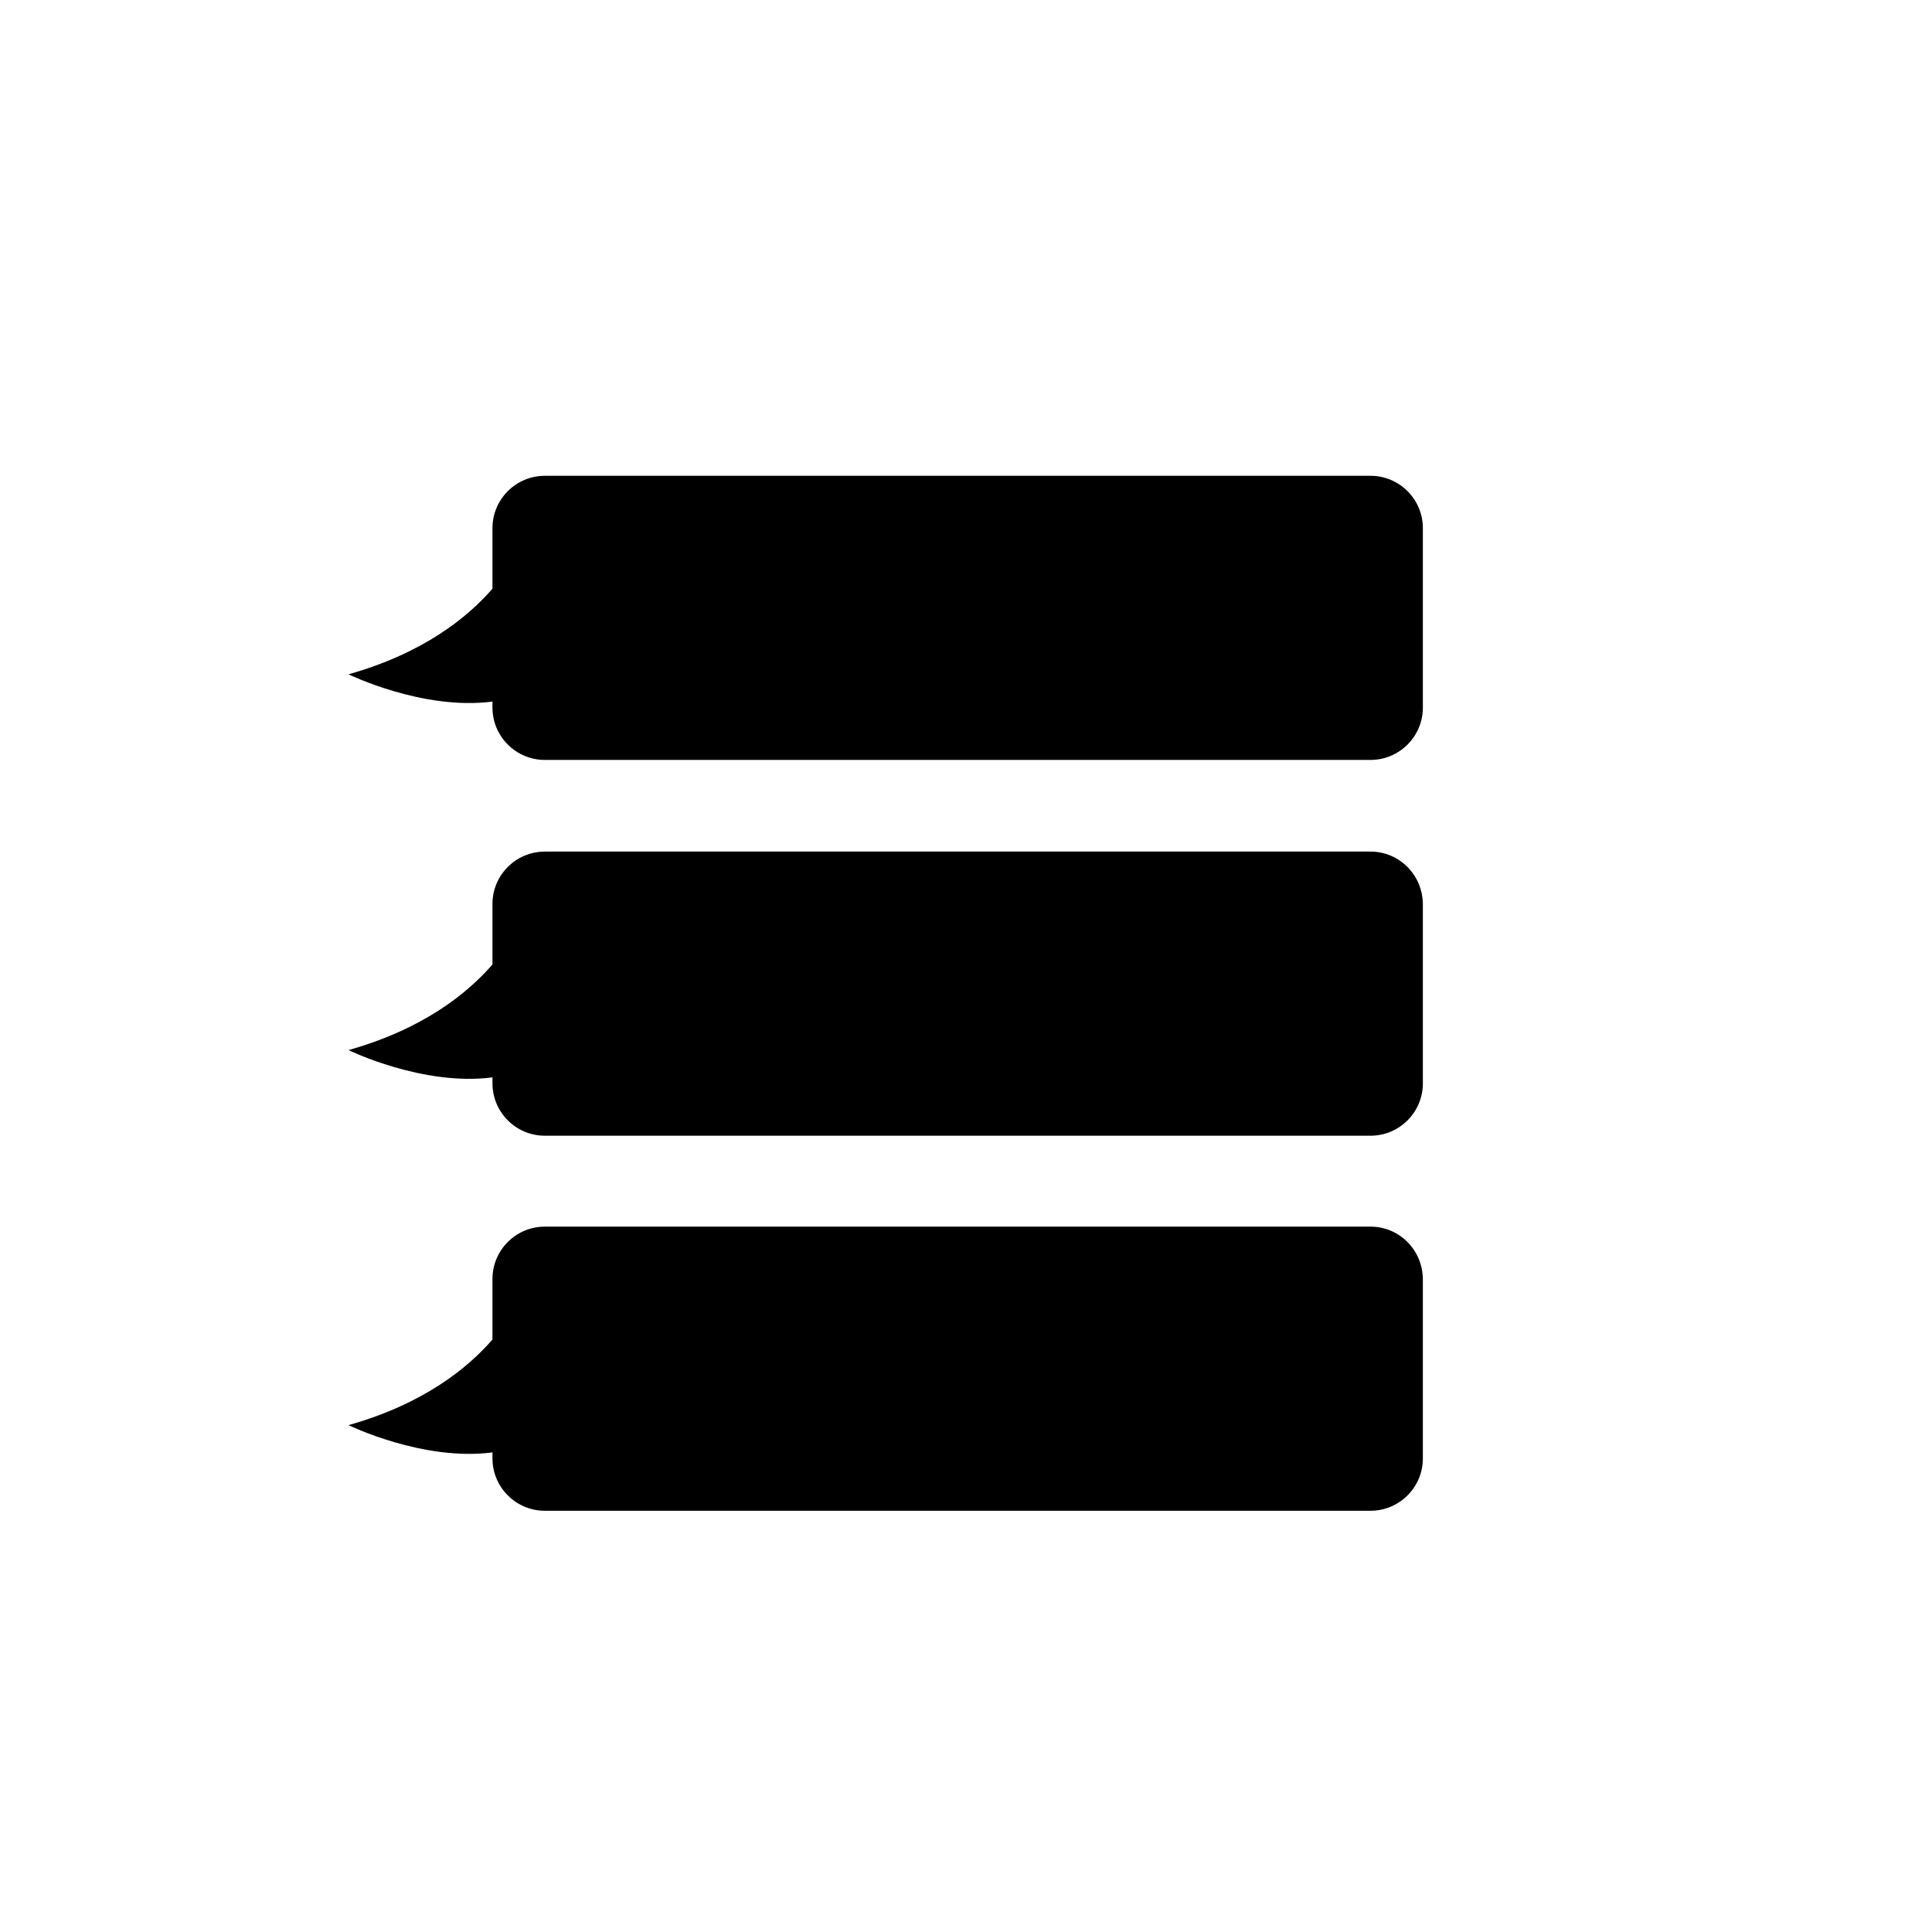 <?xml version="1.0" encoding="utf-8"?>
<!-- Generator: Adobe Illustrator 21.1.0, SVG Export Plug-In . SVG Version: 6.00 Build 0)  -->
<svg version="1.1" id="Layer_1" xmlns="http://www.w3.org/2000/svg" xmlns:xlink="http://www.w3.org/1999/xlink" x="0px" y="0px"
	 viewBox="0 0 255 255" style="enable-background:new 0 0 255 255;" xml:space="preserve">
<style type="text/css">
	.st0{clip-path:url(#SVGID_2_);fill:#FFFFFF;}
	.st1{clip-path:url(#SVGID_4_);enable-background:new    ;}
	.st2{clip-path:url(#SVGID_6_);}
	.st3{clip-path:url(#SVGID_8_);}
	.st4{clip-path:url(#SVGID_10_);}
	.st5{clip-path:url(#SVGID_12_);enable-background:new    ;}
	.st6{clip-path:url(#SVGID_14_);}
	.st7{clip-path:url(#SVGID_16_);}
	.st8{clip-path:url(#SVGID_18_);}
	.st9{clip-path:url(#SVGID_20_);enable-background:new    ;}
	.st10{clip-path:url(#SVGID_22_);}
	.st11{clip-path:url(#SVGID_24_);}
	.st12{clip-path:url(#SVGID_26_);}
</style>
<g>
	<defs>
		<path id="SVGID_1_" d="M23,3h209c11,0,20,9,20,20v209c0,11-9,20-20,20H23c-11,0-20-9-20-20V23C3,12,12,3,23,3z"/>
	</defs>
	<clipPath id="SVGID_2_">
		<use xlink:href="#SVGID_1_"  style="overflow:visible;"/>
	</clipPath>
	<rect x="-2" y="-2" class="st0" width="259" height="259"/>
</g>
<g>
	<defs>
		<rect id="SVGID_3_" x="46" y="62.8" width="141.8" height="37.5"/>
	</defs>
	<clipPath id="SVGID_4_">
		<use xlink:href="#SVGID_3_"  style="overflow:visible;"/>
	</clipPath>
	<g class="st1">
		<g>
			<defs>
				<rect id="SVGID_5_" x="46" y="62" width="142" height="39"/>
			</defs>
			<clipPath id="SVGID_6_">
				<use xlink:href="#SVGID_5_"  style="overflow:visible;"/>
			</clipPath>
			<g class="st2">
				<defs>
					<path id="SVGID_7_" d="M180.9,62.8h-109c-3.8,0-6.9,3.1-6.9,6.9v8c-3.3,3.8-9.1,8.5-19,11.3c0,0,9.8,4.8,19,3.6v0.8
						c0,3.8,3.1,6.9,6.9,6.9h109c3.8,0,6.9-3.1,6.9-6.9V69.7C187.8,65.9,184.7,62.8,180.9,62.8"/>
				</defs>
				<clipPath id="SVGID_8_">
					<use xlink:href="#SVGID_7_"  style="overflow:visible;"/>
				</clipPath>
				<g class="st3">
					<defs>
						<rect id="SVGID_9_" x="46" y="62" width="142" height="39"/>
					</defs>
					<clipPath id="SVGID_10_">
						<use xlink:href="#SVGID_9_"  style="overflow:visible;"/>
					</clipPath>
					<rect x="41" y="57.8" class="st4" width="151.8" height="47.5"/>
				</g>
			</g>
		</g>
	</g>
</g>
<g>
	<defs>
		<rect id="SVGID_11_" x="46" y="112.4" width="141.8" height="37.5"/>
	</defs>
	<clipPath id="SVGID_12_">
		<use xlink:href="#SVGID_11_"  style="overflow:visible;"/>
	</clipPath>
	<g class="st5">
		<g>
			<defs>
				<rect id="SVGID_13_" x="46" y="112" width="142" height="38"/>
			</defs>
			<clipPath id="SVGID_14_">
				<use xlink:href="#SVGID_13_"  style="overflow:visible;"/>
			</clipPath>
			<g class="st6">
				<defs>
					<path id="SVGID_15_" d="M180.9,112.4h-109c-3.8,0-6.9,3.1-6.9,6.9v8c-3.3,3.8-9.1,8.5-19,11.3c0,0,9.8,4.8,19,3.6v0.8
						c0,3.8,3.1,6.9,6.9,6.9h109c3.8,0,6.9-3.1,6.9-6.9v-23.6C187.8,115.5,184.7,112.4,180.9,112.4"/>
				</defs>
				<clipPath id="SVGID_16_">
					<use xlink:href="#SVGID_15_"  style="overflow:visible;"/>
				</clipPath>
				<g class="st7">
					<defs>
						<rect id="SVGID_17_" x="46" y="112" width="142" height="38"/>
					</defs>
					<clipPath id="SVGID_18_">
						<use xlink:href="#SVGID_17_"  style="overflow:visible;"/>
					</clipPath>
					<rect x="41" y="107.4" class="st8" width="151.8" height="47.5"/>
				</g>
			</g>
		</g>
	</g>
</g>
<g>
	<defs>
		<rect id="SVGID_19_" x="46" y="161.9" width="141.8" height="37.5"/>
	</defs>
	<clipPath id="SVGID_20_">
		<use xlink:href="#SVGID_19_"  style="overflow:visible;"/>
	</clipPath>
	<g class="st9">
		<g>
			<defs>
				<rect id="SVGID_21_" x="46" y="161" width="142" height="39"/>
			</defs>
			<clipPath id="SVGID_22_">
				<use xlink:href="#SVGID_21_"  style="overflow:visible;"/>
			</clipPath>
			<g class="st10">
				<defs>
					<path id="SVGID_23_" d="M180.9,161.9h-109c-3.8,0-6.9,3.1-6.9,6.9v8c-3.3,3.8-9.1,8.5-19,11.3c0,0,9.8,4.8,19,3.6v0.8
						c0,3.8,3.1,6.9,6.9,6.9h109c3.8,0,6.9-3.1,6.9-6.9v-23.6C187.8,165,184.7,161.9,180.9,161.9"/>
				</defs>
				<clipPath id="SVGID_24_">
					<use xlink:href="#SVGID_23_"  style="overflow:visible;"/>
				</clipPath>
				<g class="st11">
					<defs>
						<rect id="SVGID_25_" x="46" y="161" width="142" height="39"/>
					</defs>
					<clipPath id="SVGID_26_">
						<use xlink:href="#SVGID_25_"  style="overflow:visible;"/>
					</clipPath>
					<rect x="41" y="156.9" class="st12" width="151.8" height="47.5"/>
				</g>
			</g>
		</g>
	</g>
</g>
</svg>
